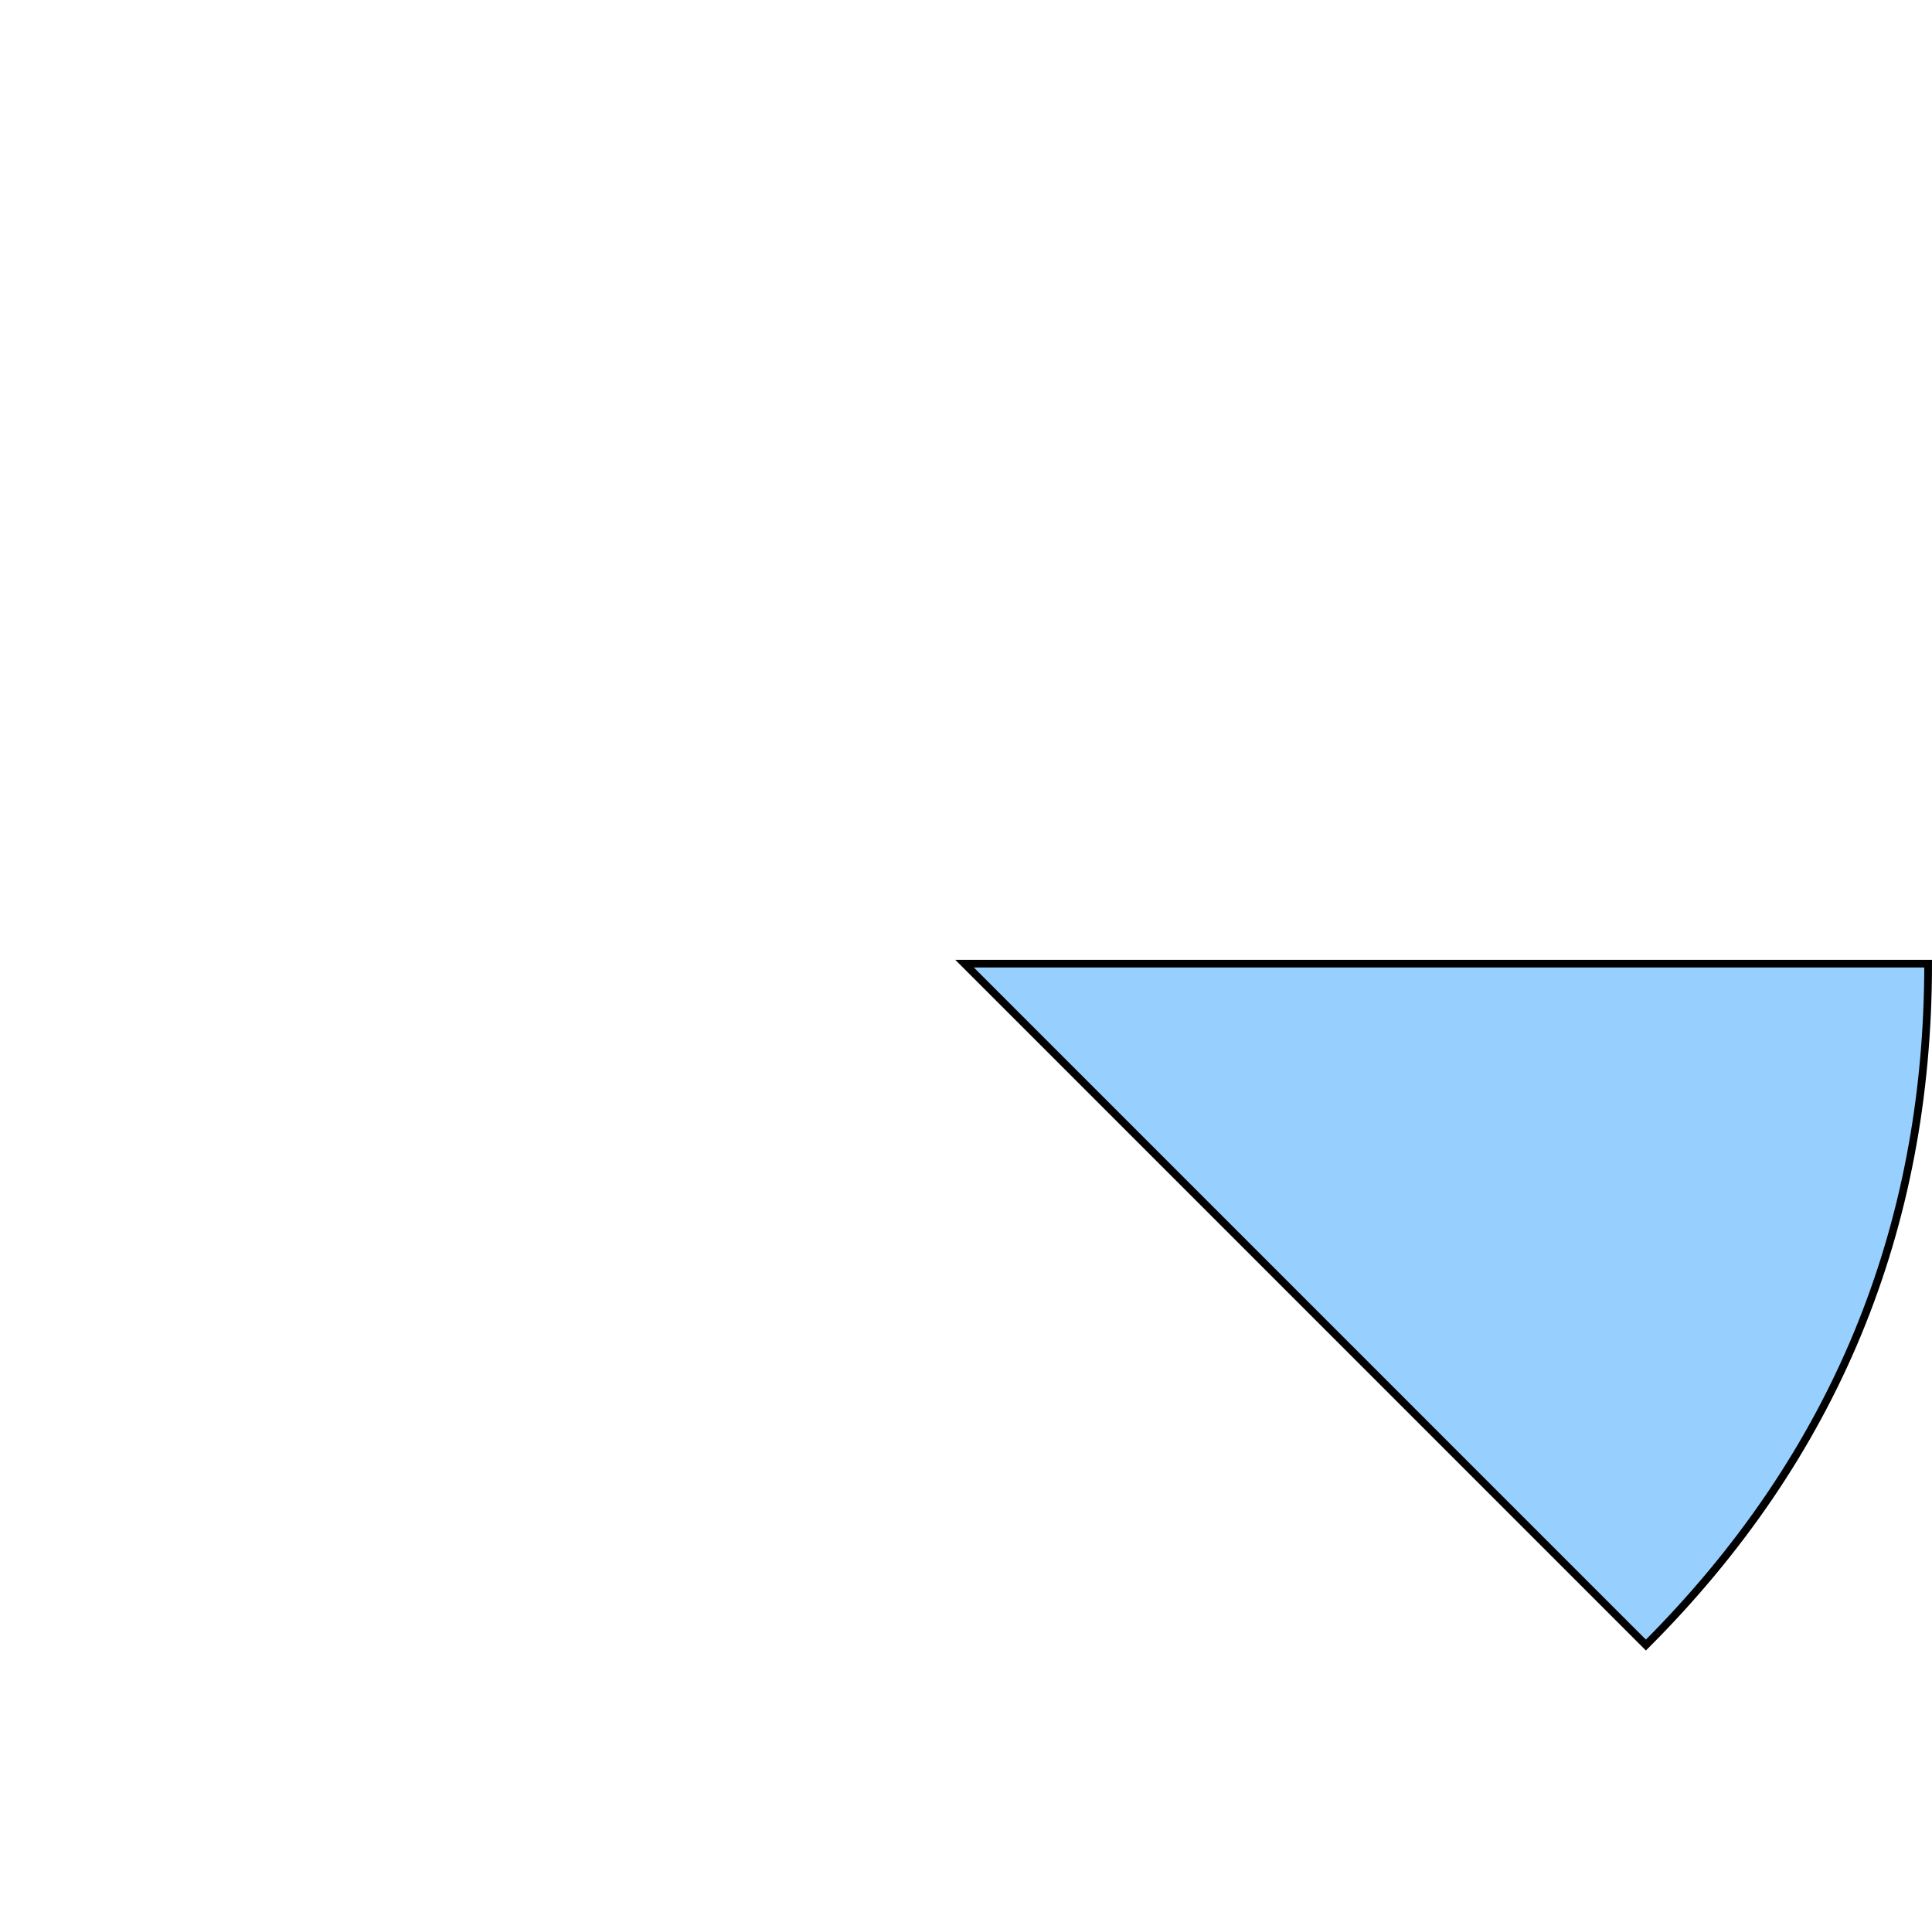 <svg xmlns="http://www.w3.org/2000/svg" viewBox="0 0 751.67 750.53"><defs><style>.cls-1{fill:none;}.cls-2{fill:#97cfff;stroke:#000;stroke-miterlimit:10;stroke-width:3px;}</style></defs><title>Sarcasm</title><g id="Layer_2" data-name="Layer 2"><g id="Layer_1-2" data-name="Layer 1"><path class="cls-1" d="M374.9,375.62l-265.1-265.1Q219.61.72,374.9.72Z"/><path class="cls-1" d="M374.9,375.62H0q0-155.29,109.81-265.1Z"/><path class="cls-1" d="M374.9,375.62l-265.1,265.1Q0,530.91,0,375.62Z"/><path class="cls-1" d="M374.9,375.62v374.9q-155.29,0-265.1-109.81Z"/><path class="cls-1" d="M374.9,375.62,640,640.72Q530.19,750.53,374.9,750.53Z"/><path class="cls-1" d="M374.9,375.62h374.9q0,155.29-109.81,265.1Z"/><path class="cls-1" d="M374.9,375.62,640,110.53q109.81,109.81,109.81,265.1Z"/><path class="cls-1" d="M374.9,375.62V.72Q530.19.72,640,110.53Z"/><path class="cls-1" d="M375.27,374.9l-265.1-265.1Q220,0,375.27,0Z"/><path class="cls-1" d="M375.27,374.9V0q155.29,0,265.1,109.81Z"/><path class="cls-1" d="M375.27,374.9l265.1-265.1Q750.17,219.61,750.17,374.9Z"/><path class="cls-2" d="M375.27,374.9h374.9q0,155.29-109.81,265.1Z"/><path class="cls-1" d="M375.27,374.9,640.36,640Q530.56,749.81,375.27,749.81Z"/><path class="cls-1" d="M375.27,374.9v374.9Q220,749.81,110.17,640Z"/><path class="cls-1" d="M375.27,374.9,110.17,640Q.36,530.19.36,374.9Z"/><path class="cls-1" d="M375.27,374.9H.36q0-155.29,109.81-265.1Z"/><path class="cls-1" d="M374.9,375.62,174.59,491.28c-63.87-110.63-26-252.09,84.66-316,36.84-21.27,73.11-31,115.65-31Z"/><path class="cls-1" d="M374.9,375.62,575.22,491.28c-63.87,110.63-205.34,148.54-316,84.66-36.84-21.27-63.39-47.82-84.66-84.66Z"/><path class="cls-1" d="M374.9,375.62V144.32c127.75,0,231.3,103.56,231.3,231.3,0,42.54-9.72,78.81-31,115.65Z"/><rect class="cls-1" x="387" y="187.46" width="73.69" height="82.06" rx="34.48" ry="34.48" transform="translate(-0.41 0.76) rotate(-0.1)"/><path class="cls-1" d="M501.82,352.3h0c-.09-47.62-35.14-86.52-77.91-86.45h0c-42.76.08-77.68,39.1-77.6,86.73h0Z"/><rect class="cls-1" x="474.57" y="226.66" width="73.69" height="82.06" rx="34.48" ry="34.48" transform="translate(-0.48 0.92) rotate(-0.1)"/><path class="cls-1" d="M589.39,391.51h0c-.09-47.62-35.14-86.52-77.91-86.45h0c-42.76.08-77.68,39.1-77.6,86.73h0Z"/><rect class="cls-1" x="272.48" y="434.08" width="205.57" height="118.62" rx="52.47" ry="52.47"/><polygon class="cls-1" points="326.99 539.03 354.35 539.03 340.67 559.93 326.99 580.83 313.31 559.93 299.63 539.03 326.99 539.03"/><rect class="cls-1" x="225.49" y="210.69" width="68.25" height="81.6" rx="31.91" ry="31.91" transform="translate(-0.45 0.47) rotate(-0.1)"/><path class="cls-1" d="M331.85,374.64h0c-.09-47.36-32.56-86-72.17-86h0c-39.61.07-71.95,38.88-71.86,86.24h0Z"/></g></g></svg>